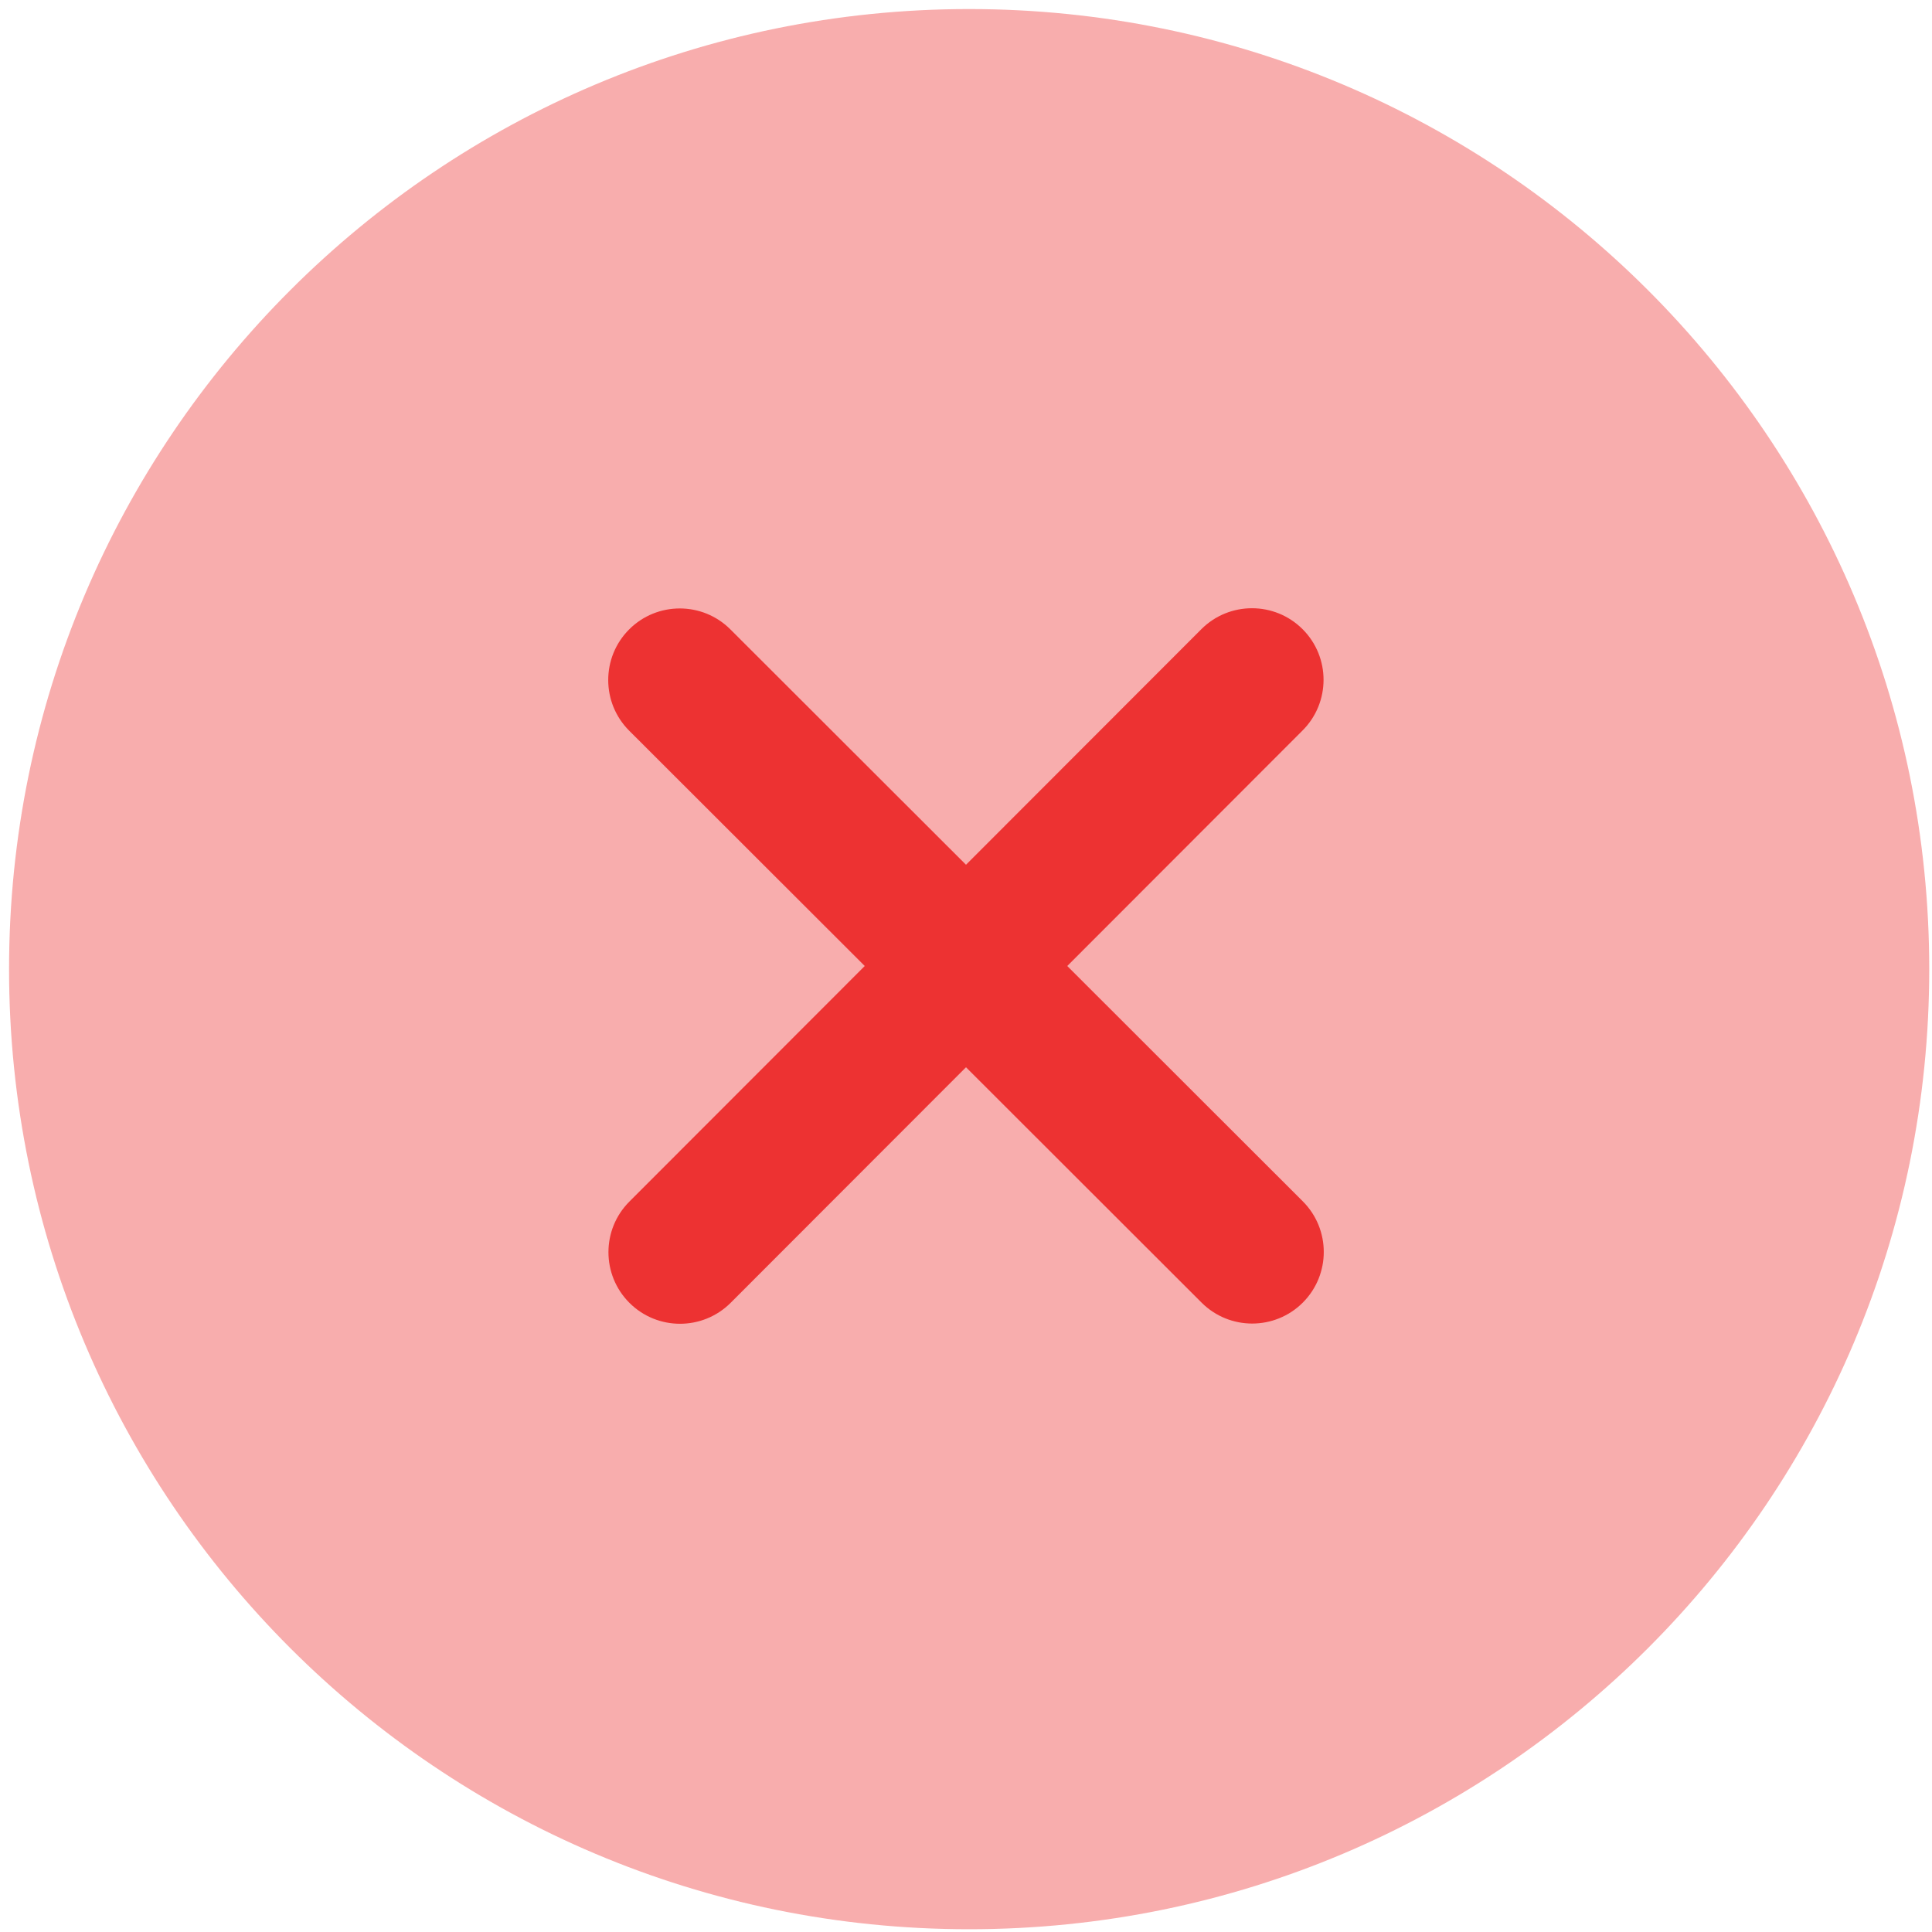 <svg width="54" height="54" viewBox="0 0 54 54" fill="none" xmlns="http://www.w3.org/2000/svg">
<g clip-path="url(#clip0_829_4444)">
<path opacity="0.4" d="M0.253 27.088C0.253 12.266 12.266 0.253 27.088 0.253C41.91 0.253 53.923 12.266 53.923 27.088C53.923 41.91 41.91 53.923 27.088 53.923C12.266 53.923 0.253 41.91 0.253 27.088Z" fill="#ED3232"/>
<path d="M36.408 20.416C37.189 19.635 37.189 18.366 36.408 17.586C35.627 16.805 34.359 16.805 33.578 17.586L27 24.17L20.415 17.592C19.634 16.811 18.366 16.811 17.585 17.592C16.805 18.373 16.805 19.641 17.585 20.422L24.17 27L17.592 33.584C16.811 34.365 16.811 35.633 17.592 36.414C18.372 37.195 19.641 37.195 20.422 36.414L27 29.83L33.584 36.408C34.365 37.189 35.633 37.189 36.414 36.408C37.195 35.627 37.195 34.359 36.414 33.578L29.83 27L36.408 20.416Z" fill="#ED3232"/>
</g>
<defs>
<clipPath id="clip0_829_4444">
<rect width="53.671" height="53.671" fill="white" transform="translate(0.253 0.253)"/>
</clipPath>
</defs>
</svg>
